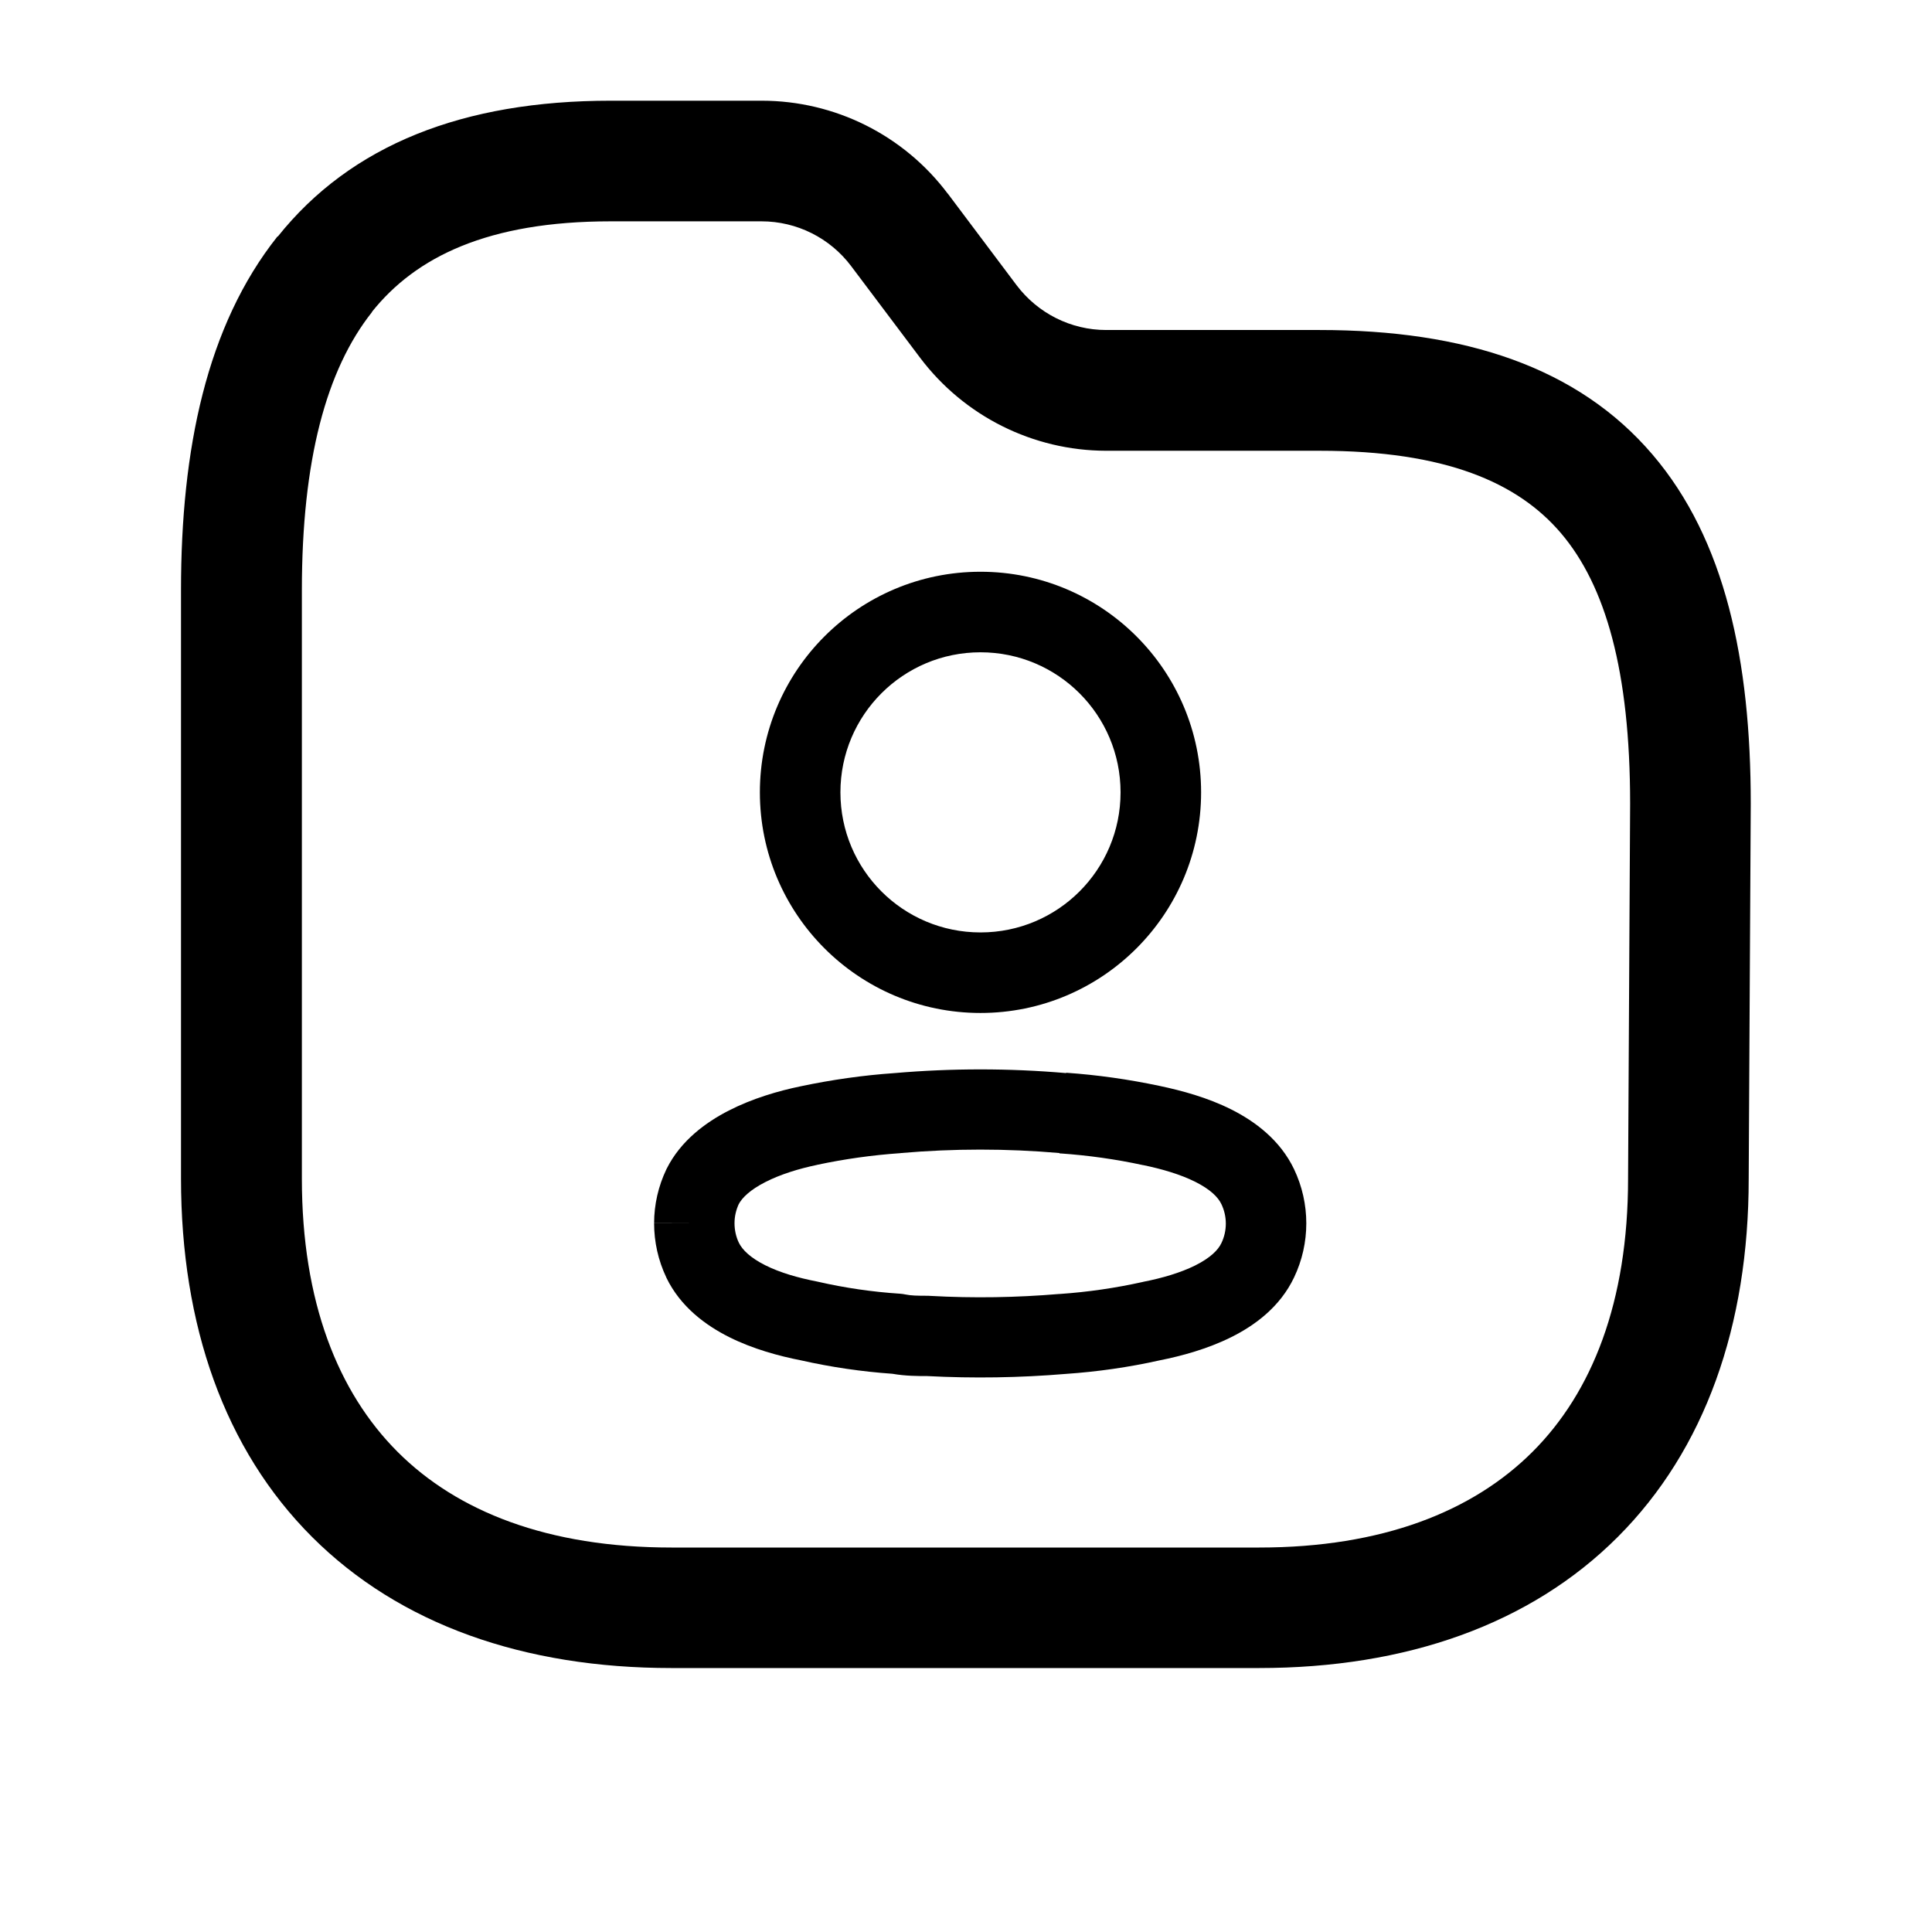 <!-- Generated by IcoMoon.io -->
<svg version="1.1" xmlns="http://www.w3.org/2000/svg" width="16" height="16" viewBox="0 0 16 16">
<title>app_user_detail</title>
<path d="M3.082 2.583c-0.381 0.479-0.582 1.231-0.582 2.305v4.873c0 1.020 0.299 1.769 0.793 2.263s1.244 0.792 2.268 0.792h4.867c1.020 0 1.769-0.299 2.263-0.792s0.792-1.242 0.792-2.263v-0.003l0.017-3.101c0-0 0-0.001 0-0.001-0-1.098-0.203-1.807-0.574-2.242-0.356-0.417-0.954-0.681-1.996-0.681h-1.77c-0.605-0.001-1.175-0.286-1.54-0.77l-0.571-0.759c-0.175-0.233-0.45-0.371-0.742-0.371h-1.25c-1.017 0-1.614 0.295-1.977 0.75zM2.299 1.961c0.608-0.763 1.539-1.127 2.759-1.127h1.25c0.606 0 1.177 0.285 1.541 0.77zM7.849 1.603l0.57 0.759c0 0-0-0 0 0 0.176 0.233 0.45 0.371 0.742 0.371h1.768c1.201 0 2.138 0.307 2.756 1.031 0.603 0.706 0.814 1.709 0.814 2.892v0.003l-0.017 3.101c0 0 0 0.001 0 0.001-0 1.216-0.361 2.244-1.085 2.968s-1.753 1.085-2.97 1.085h-4.867c-1.219 0-2.249-0.36-2.975-1.085s-1.086-1.754-1.086-2.97v-4.873c0-1.163 0.211-2.188 0.799-2.928z"></path>
<path d="M8.12 5.402c-0.641 0-1.16 0.519-1.16 1.16s0.519 1.16 1.16 1.16c0.641 0 1.16-0.519 1.16-1.16s-0.519-1.16-1.16-1.16zM6.293 6.562c0-1.009 0.818-1.827 1.827-1.827s1.827 0.818 1.827 1.827-0.818 1.827-1.827 1.827c-1.009 0-1.827-0.818-1.827-1.827z"></path>
<path d="M8.774 9.552v0l0.006 0c0.231 0.016 0.46 0.048 0.686 0.097l0.002 0c0.154 0.032 0.306 0.076 0.43 0.138 0.126 0.063 0.19 0.128 0.217 0.185 0.049 0.102 0.049 0.221 0 0.323-0.027 0.057-0.091 0.122-0.217 0.185-0.123 0.061-0.275 0.105-0.428 0.135v-0l-0.008 0.002c-0.225 0.050-0.453 0.083-0.683 0.099v-0l-0.005 0c-0.356 0.030-0.713 0.036-1.070 0.016-0.006-0-0.012-0.001-0.018-0.001-0.090 0-0.141-0.001-0.189-0.011-0.014-0.003-0.028-0.005-0.043-0.006-0.229-0.015-0.456-0.048-0.679-0.099l0-0-0.009-0.002c-0.154-0.030-0.306-0.073-0.429-0.135s-0.189-0.127-0.218-0.186c-0.024-0.050-0.036-0.106-0.036-0.161v-0.002c-0-0.054 0.012-0.106 0.034-0.155 0.027-0.053 0.094-0.12 0.222-0.185 0.125-0.064 0.279-0.111 0.428-0.142l0.003-0.001c0.226-0.048 0.455-0.080 0.686-0.096v0l0.006-0.001c0.437-0.038 0.876-0.038 1.312 0zM8.83 8.887c-0.473-0.041-0.949-0.041-1.423 0-0.26 0.018-0.519 0.055-0.775 0.109-0.185 0.038-0.401 0.101-0.596 0.201-0.192 0.098-0.399 0.25-0.515 0.482h-0l-0.002 0.004c-0.067 0.14-0.102 0.293-0.102 0.448 0-0 0-0.001 0-0.001l0.333 0-0.333 0.001c0-0 0-0.001 0-0.001-0 0.155 0.034 0.308 0.101 0.449h-0l0.001 0.003c0.117 0.241 0.325 0.394 0.521 0.492s0.411 0.156 0.594 0.192c0.249 0.056 0.501 0.093 0.756 0.111 0.11 0.019 0.212 0.019 0.288 0.019 0 0 0 0 0 0 0.383 0.020 0.768 0.014 1.15-0.018 0.261-0.018 0.52-0.055 0.775-0.112 0.181-0.036 0.396-0.094 0.593-0.192s0.405-0.251 0.521-0.495l0-0c0.135-0.283 0.135-0.612 0-0.896l-0-0c-0.116-0.243-0.325-0.397-0.52-0.495-0.197-0.099-0.413-0.157-0.594-0.195-0.255-0.054-0.514-0.091-0.774-0.109z"></path>
</svg>
